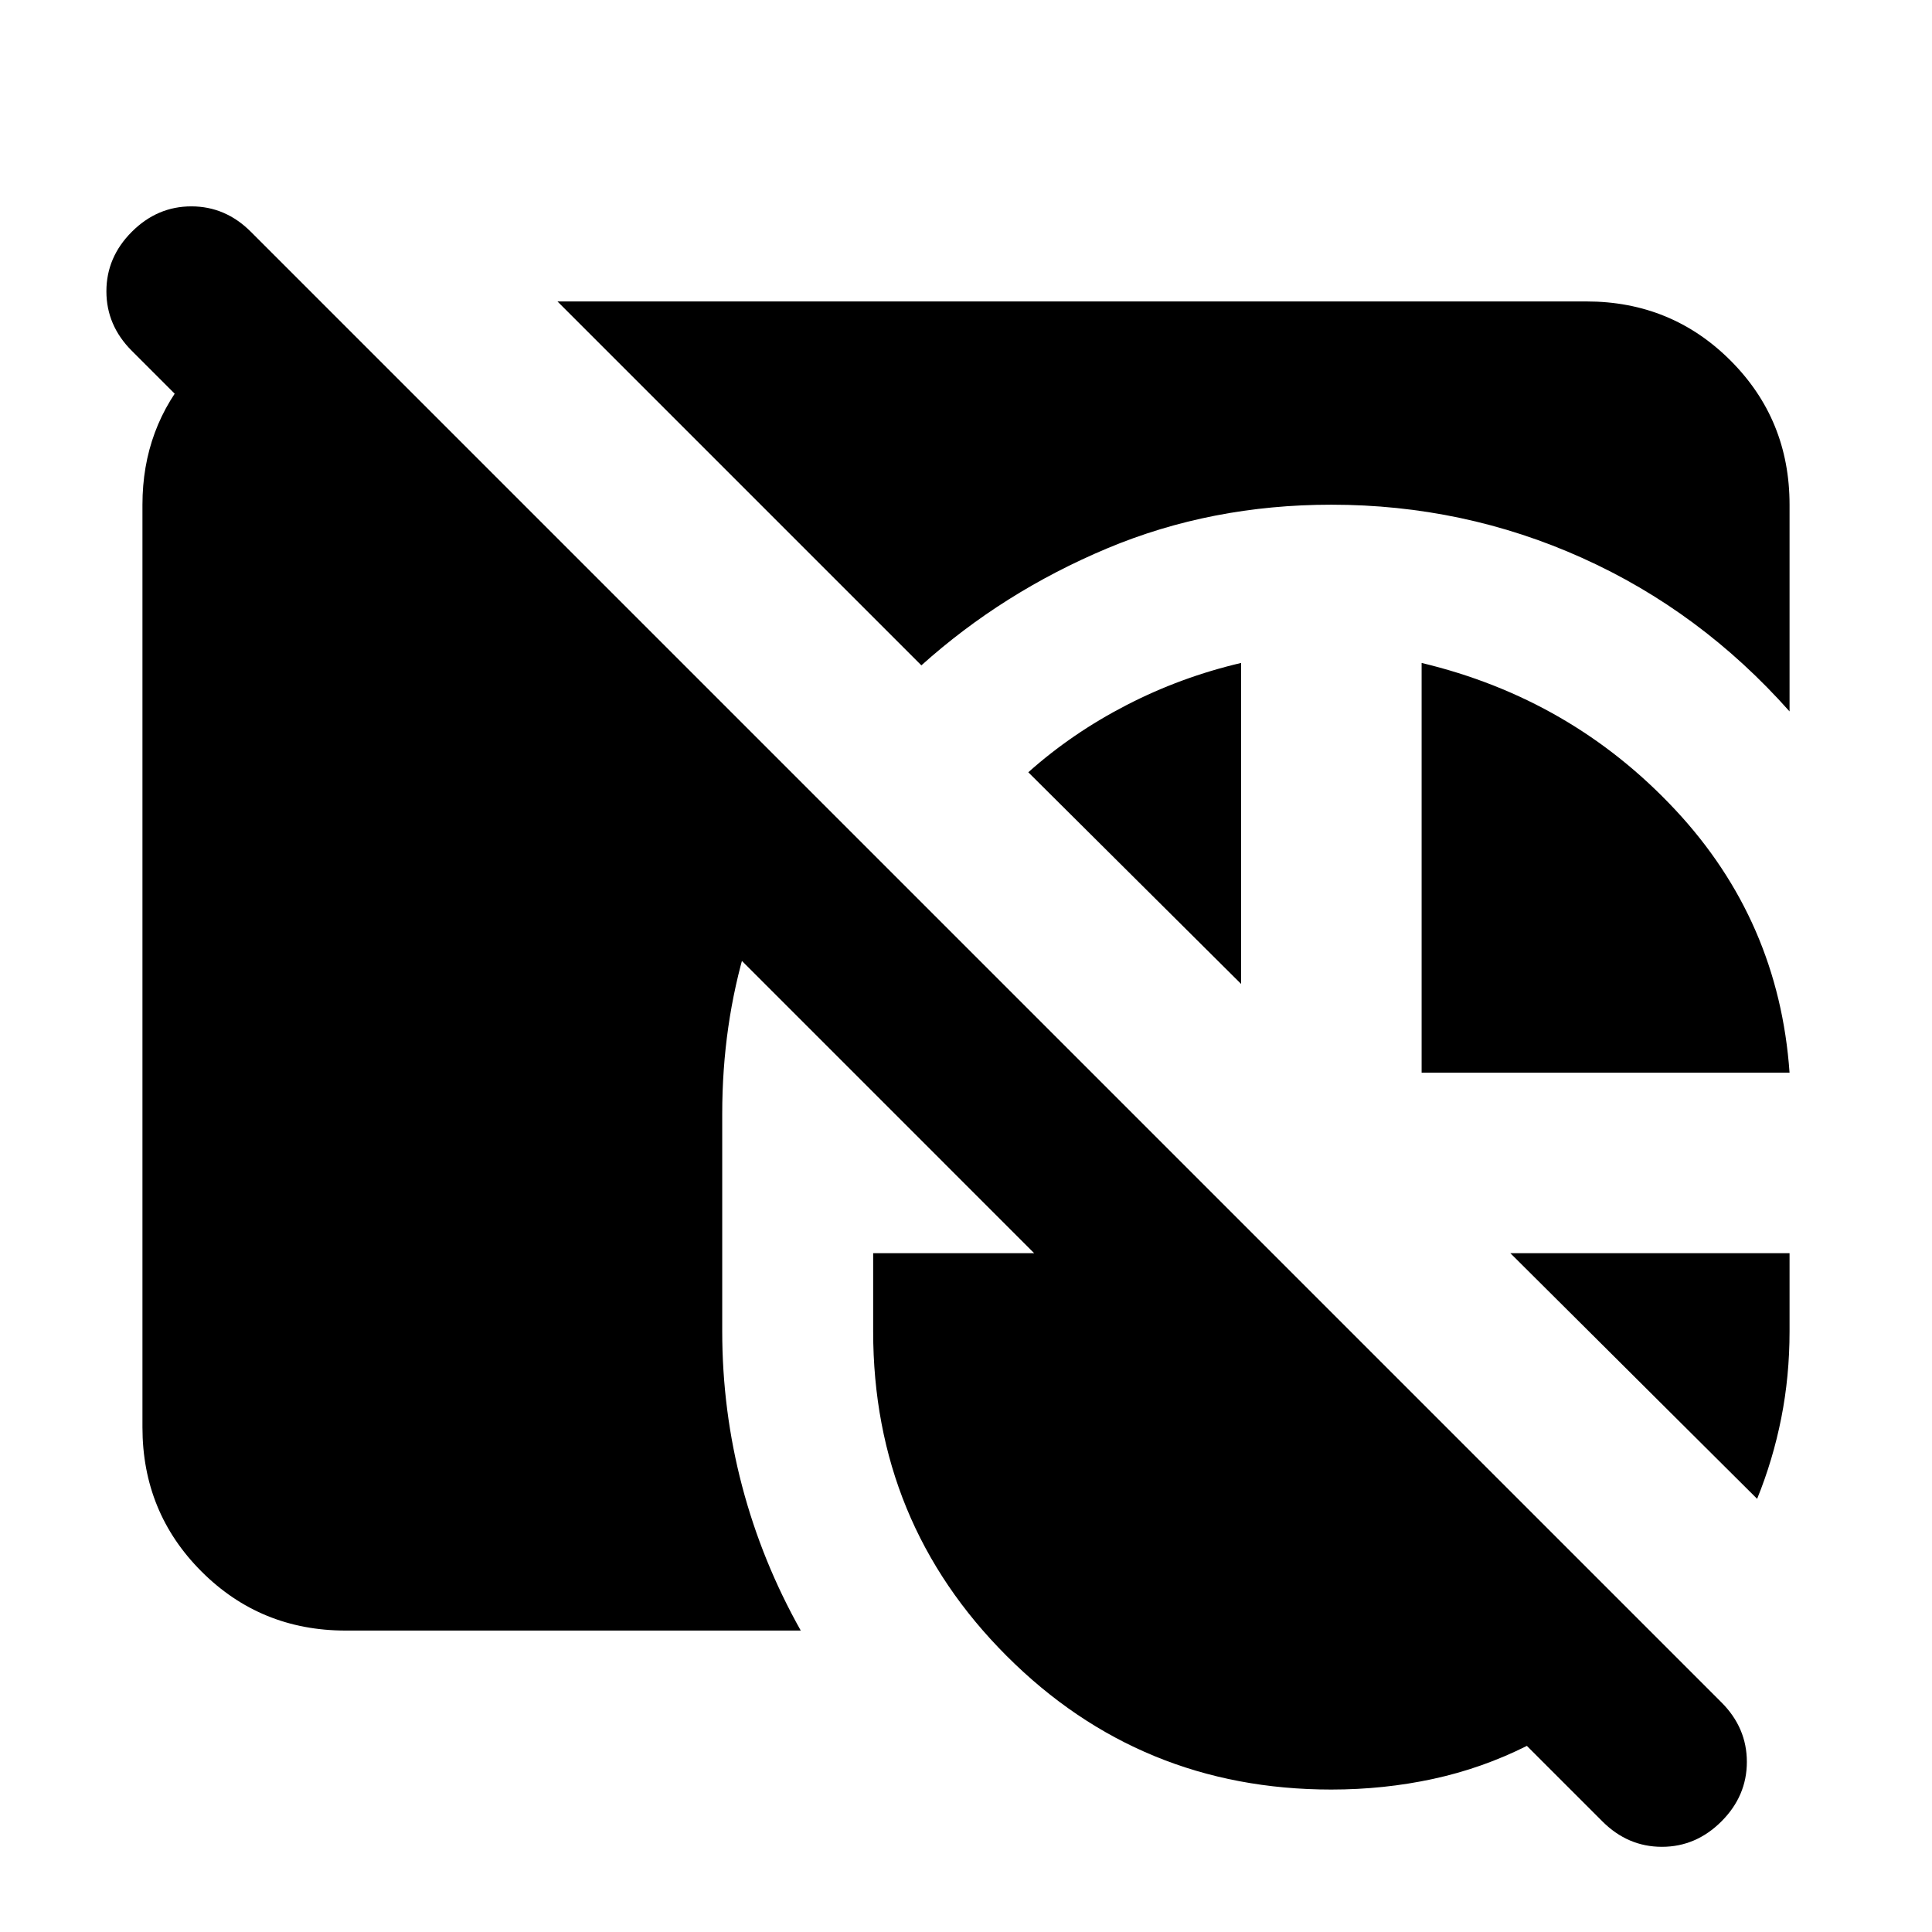 <svg xmlns="http://www.w3.org/2000/svg" height="24" viewBox="0 -960 960 960" width="24"><path d="M171.783-149.782q-42.305 0-71.653-29.348-29.348-29.348-29.348-71.653v-458.434q0-38.348 24.543-66.283 24.544-27.935 61.196-33.023h4.435l243.457 243.458q-21.456 34.891-33.5 74.631-12.043 39.739-12.043 83.891v108.087q0 39.391 9.88 76.902t29.141 71.772H171.783ZM277-810.218h511.217q42.305 0 71.653 29.348 29.348 29.348 29.348 71.653v102.718q-44.261-49.827-103.054-76.272-58.794-26.446-124.62-26.446-59.674 0-111.413 21.706-51.739 21.707-92.304 58.12L277-810.218Zm429.392 383.219v-203.588q74.5 17.827 126 72.925 51.5 55.097 56.826 130.663H706.392Zm-89.696-203.588v159.499L510.957-576.261q21.739-19.413 48.783-33.369 27.043-13.957 56.956-20.957ZM873.11-215.239 750.481-337.303h138.737v38.847q0 22.304-4.119 43.076-4.12 20.771-11.989 40.141ZM661.544-70.782q-94.957 0-161.316-66.358-66.358-66.359-66.358-161.316v-38.847h80.001L65.5-785.674q-12.63-12.63-12.63-29.576 0-16.946 12.63-29.576 12.63-12.631 29.576-12.631 16.946 0 29.576 12.631L855.37-114.109q12.631 12.631 12.631 29.577 0 16.945-12.631 29.576-12.63 12.63-29.576 12.63-16.946 0-29.576-12.63l-37.522-37.521q-22.195 11.13-46.608 16.413-24.414 5.282-50.544 5.282Z"/></svg>